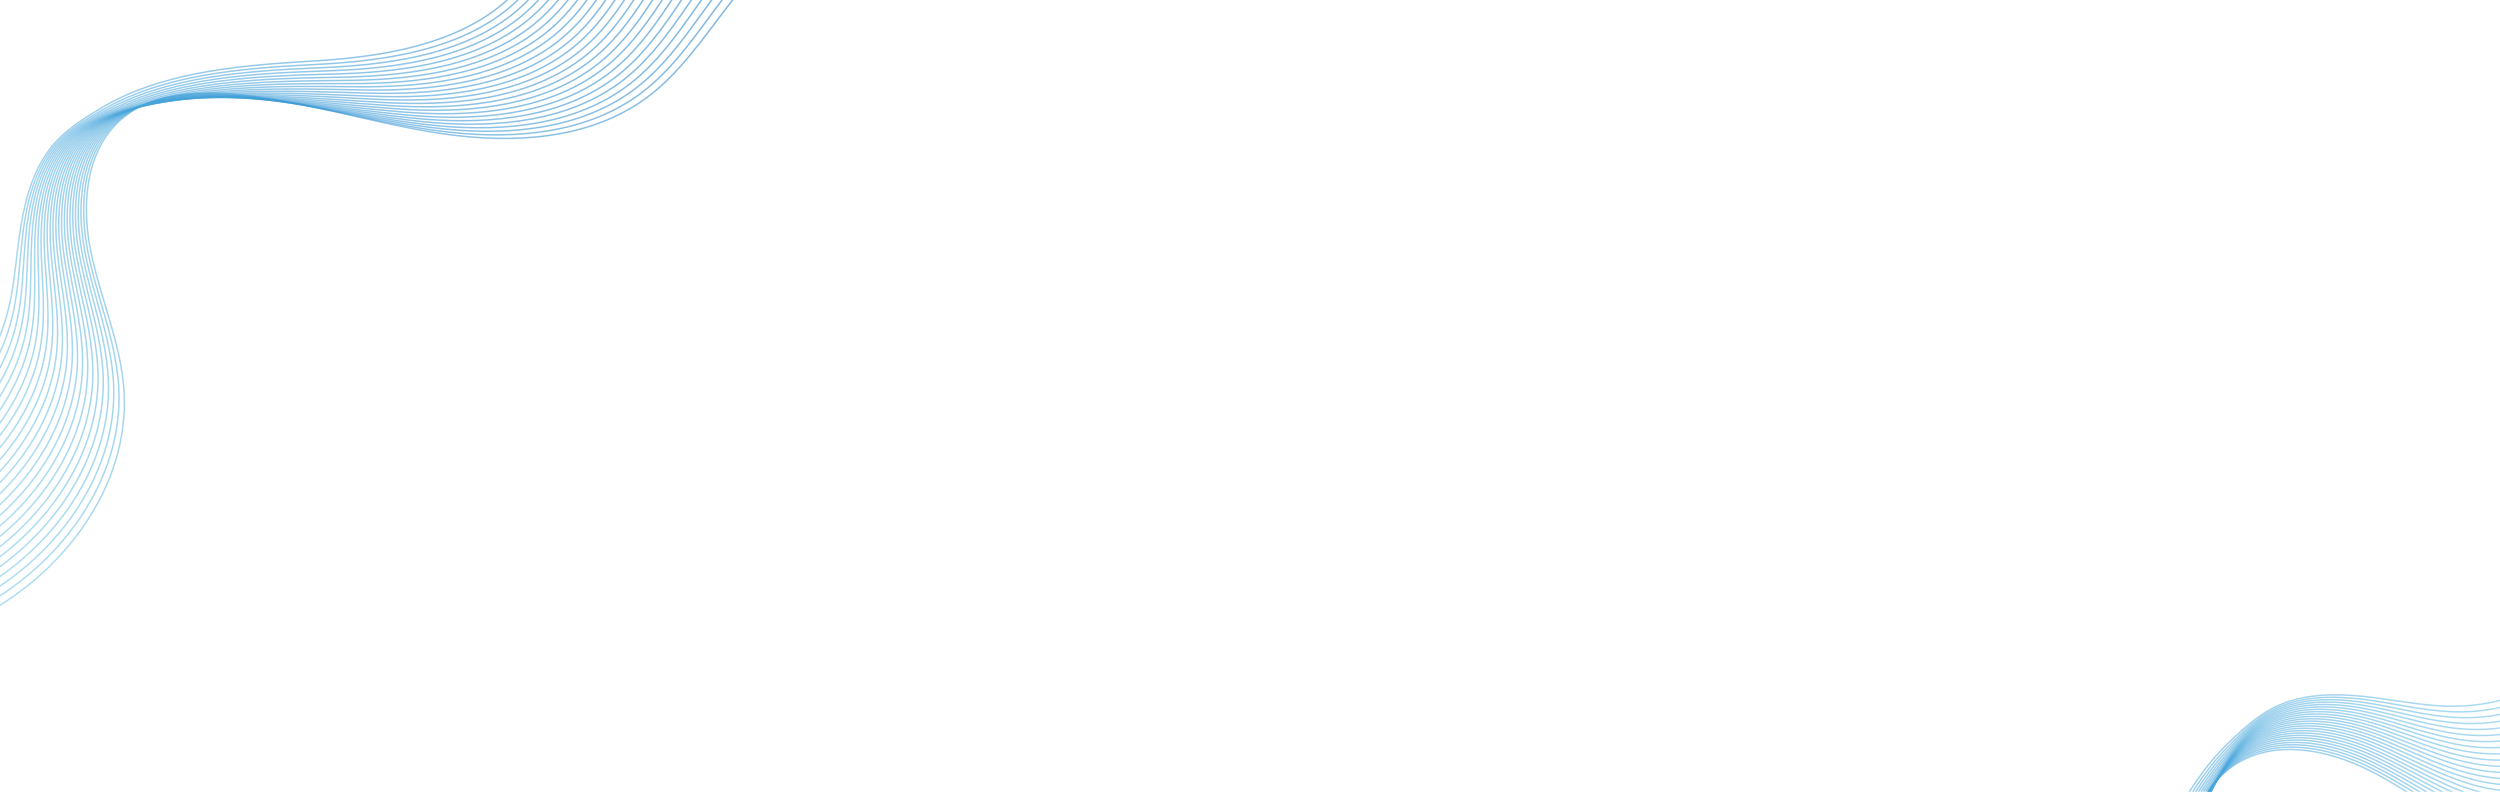<svg width="1440" height="456" viewBox="0 0 1440 456" fill="none" xmlns="http://www.w3.org/2000/svg">
<g clip-path="url(#clip0_379_22197)">
<path opacity="0.54" d="M1018.03 739.16C1004.9 722.1 1011.46 695.92 1026.92 681.18C1028.3 679.86 1029.74 678.62 1031.22 677.45C1046.34 665.5 1066.04 660.72 1085.25 657.82C1088.95 657.26 1092.67 656.76 1096.39 656.27C1113.87 653.97 1131.57 651.8 1147.84 644.89C1153.11 642.66 1158.08 639.99 1162.78 636.92C1194.53 616.1 1212.17 577.46 1224.72 540.85C1225.63 538.19 1226.54 535.52 1227.44 532.84C1240.83 493.25 1256.18 454.1 1284.04 427.49C1293.55 418.41 1303.33 409.32 1316.78 404.56C1332.76 398.88 1351.12 399.72 1367.75 401.87C1379.09 403.33 1390.09 405.34 1401.17 406.27C1406.38 406.7 1411.61 406.89 1416.91 406.71C1450.66 405.55 1484.83 388.25 1509.54 362.98C1534.28 337.67 1550.49 305.2 1559.38 271" stroke="url(#paint0_linear_379_22197)" stroke-width="0.867" stroke-miterlimit="10"/>
<path opacity="0.54" d="M1020.43 744.5C1007.29 727.46 1013.68 701.35 1028.95 686.46C1030.32 685.13 1031.74 683.87 1033.2 682.69C1048.17 670.6 1067.76 665.59 1086.91 662.47C1090.6 661.87 1094.31 661.33 1098.02 660.8C1115.44 658.31 1133.09 655.98 1149.31 648.99C1154.56 646.73 1159.52 644.05 1164.2 640.96C1195.88 620.02 1213.37 581.39 1225.63 544.71C1226.52 542.05 1227.4 539.37 1228.28 536.69C1241.3 497.05 1256.12 457.93 1282.84 430.59C1292.22 420.99 1301.83 411.21 1315.53 406.12C1331.81 400.04 1350.71 401.11 1367.68 403.71C1379.25 405.48 1390.43 407.87 1401.74 409.15C1407.05 409.75 1412.4 410.09 1417.83 410.04C1452.39 409.72 1487.69 392.11 1512.92 366.13C1538.18 340.12 1554.43 306.65 1563.32 271.56" stroke="url(#paint1_linear_379_22197)" stroke-width="0.867" stroke-miterlimit="10"/>
<path opacity="0.54" d="M1022.81 749.84C1009.67 732.83 1015.87 706.77 1030.96 691.75C1032.31 690.41 1033.71 689.14 1035.17 687.94C1050 675.7 1069.47 670.46 1088.56 667.12C1092.23 666.48 1095.93 665.9 1099.63 665.33C1116.99 662.66 1134.6 660.15 1150.76 653.09C1155.99 650.81 1160.93 648.11 1165.6 645C1197.21 623.94 1214.55 585.32 1226.51 548.57C1227.38 545.9 1228.24 543.22 1229.09 540.54C1241.74 500.85 1256.01 461.72 1281.61 433.68C1290.86 423.55 1300.3 413.1 1314.25 407.68C1330.83 401.2 1350.27 402.51 1367.57 405.56C1379.37 407.63 1390.73 410.41 1402.26 412.04C1407.68 412.8 1413.13 413.3 1418.69 413.38C1454.06 413.89 1490.49 395.97 1516.24 369.28C1542.02 342.56 1558.3 308.1 1567.2 272.12" stroke="url(#paint2_linear_379_22197)" stroke-width="0.867" stroke-miterlimit="10"/>
<path opacity="0.54" d="M1025.19 755.18C1012.04 738.19 1018.06 712.2 1032.98 697.03C1034.31 695.67 1035.7 694.39 1037.14 693.18C1051.82 680.79 1071.18 675.33 1090.2 671.77C1093.86 671.09 1097.55 670.46 1101.23 669.85C1118.53 666.99 1136.1 664.32 1152.21 657.18C1157.42 654.87 1162.35 652.16 1167.01 649.03C1198.55 627.84 1215.73 589.23 1227.4 552.42C1228.25 549.75 1229.08 547.06 1229.91 544.37C1242.19 504.63 1255.88 465.47 1280.39 436.76C1289.5 426.09 1298.78 414.97 1312.97 409.22C1329.85 402.35 1349.83 403.89 1367.46 407.38C1379.48 409.75 1391.03 412.92 1402.78 414.9C1408.3 415.83 1413.87 416.48 1419.56 416.69C1455.74 418.03 1493.3 399.8 1519.57 372.41C1545.87 344.99 1562.18 309.53 1571.09 272.66" stroke="url(#paint3_linear_379_22197)" stroke-width="0.867" stroke-miterlimit="10"/>
<path opacity="0.54" d="M1027.58 760.53C1014.43 743.57 1020.27 717.64 1035 702.32C1036.32 700.95 1037.69 699.65 1039.12 698.42C1053.65 685.88 1072.9 680.19 1091.86 676.41C1095.51 675.68 1099.18 675.02 1102.85 674.37C1120.09 671.32 1137.61 668.49 1153.67 661.27C1158.86 658.94 1163.78 656.2 1168.42 653.06C1199.89 631.75 1216.92 593.15 1228.29 556.27C1229.12 553.59 1229.93 550.9 1230.73 548.21C1242.64 508.41 1255.72 469.19 1279.17 439.84C1288.14 428.62 1297.27 416.85 1311.7 410.77C1328.88 403.5 1349.4 405.28 1367.37 409.21C1379.62 411.88 1391.36 415.45 1403.33 417.77C1408.96 418.86 1414.64 419.67 1420.45 420.01C1457.44 422.19 1496.13 403.65 1522.92 375.55C1549.74 347.42 1566.08 310.97 1574.99 273.21" stroke="url(#paint4_linear_379_22197)" stroke-width="0.867" stroke-miterlimit="10"/>
<path opacity="0.54" d="M1029.97 765.87C1016.81 748.93 1022.47 723.07 1037.03 707.6C1038.33 706.22 1039.69 704.91 1041.1 703.66C1055.49 690.98 1074.62 685.06 1093.52 681.06C1097.16 680.29 1100.81 679.58 1104.47 678.9C1121.65 675.66 1139.13 672.66 1155.13 665.37C1160.3 663.02 1165.2 660.26 1169.83 657.1C1201.22 635.67 1218.11 597.07 1229.18 560.13C1229.98 557.45 1230.77 554.75 1231.55 552.06C1243.09 512.21 1255.54 472.91 1277.96 442.94C1286.77 431.16 1295.76 418.74 1310.44 412.33C1327.92 404.66 1348.98 406.68 1367.28 411.06C1379.75 414.04 1391.68 417.99 1403.87 420.66C1409.6 421.91 1415.39 422.87 1421.33 423.35C1459.13 426.36 1498.95 407.51 1526.26 378.71C1553.6 349.88 1569.97 312.43 1578.89 273.78" stroke="url(#paint5_linear_379_22197)" stroke-width="0.867" stroke-miterlimit="10"/>
<path opacity="0.54" d="M1032.35 771.21C1019.19 754.3 1024.66 728.5 1039.04 712.89C1040.32 711.5 1041.67 710.17 1043.06 708.91C1057.3 696.08 1076.32 689.93 1095.16 685.71C1098.78 684.9 1102.43 684.15 1106.08 683.42C1123.21 680 1140.64 676.83 1156.58 669.46C1161.73 667.08 1166.62 664.31 1171.24 661.14C1202.56 639.59 1219.3 601 1230.08 563.99C1230.86 561.3 1231.63 558.6 1232.38 555.91C1243.55 516.01 1255.35 476.6 1276.75 446.03C1285.4 433.68 1294.25 420.63 1309.17 413.89C1326.95 405.83 1348.54 408.08 1367.18 412.9C1379.88 416.18 1391.99 420.52 1404.41 423.54C1410.24 424.96 1416.15 426.07 1422.22 426.68C1460.83 430.52 1501.78 411.37 1529.61 381.86C1557.47 352.32 1573.87 313.88 1582.8 274.34" stroke="url(#paint6_linear_379_22197)" stroke-width="0.867" stroke-miterlimit="10"/>
<path opacity="0.54" d="M1034.74 776.55C1021.57 759.66 1026.87 733.93 1041.06 718.17C1042.33 716.76 1043.66 715.42 1045.04 714.15C1059.14 701.17 1078.04 694.8 1096.81 690.35C1100.42 689.5 1104.05 688.71 1107.69 687.94C1124.76 684.33 1142.14 681 1158.03 673.55C1163.16 671.15 1168.03 668.36 1172.64 665.17C1203.89 643.49 1220.48 604.91 1230.96 567.84C1231.72 565.15 1232.46 562.45 1233.19 559.74C1243.99 519.79 1255.1 480.25 1275.52 449.11C1283.99 436.19 1292.72 422.5 1307.89 415.43C1325.97 406.97 1348.1 409.46 1367.07 414.72C1379.99 418.3 1392.29 423.03 1404.93 426.4C1410.87 427.98 1416.88 429.25 1423.08 429.99C1462.5 434.67 1504.58 415.2 1532.93 384.99C1561.31 354.75 1577.74 315.31 1586.68 274.88" stroke="url(#paint7_linear_379_22197)" stroke-width="0.867" stroke-miterlimit="10"/>
<path opacity="0.54" d="M1037.13 781.9C1023.96 765.04 1029.07 739.36 1043.09 723.46C1044.34 722.04 1045.65 720.69 1047.02 719.4C1060.97 706.27 1079.76 699.68 1098.47 695.01C1102.07 694.11 1105.69 693.28 1109.31 692.47C1126.32 688.67 1143.66 685.17 1159.49 677.65C1164.6 675.22 1169.46 672.42 1174.05 669.21C1205.23 647.41 1221.67 608.84 1231.85 571.7C1232.59 569 1233.31 566.3 1234.01 563.59C1244.44 523.59 1254.85 483.92 1274.3 452.2C1282.58 438.7 1291.21 424.39 1306.62 416.99C1325 408.13 1347.67 410.86 1366.98 416.56C1380.13 420.44 1392.61 425.57 1405.47 429.28C1411.51 431.03 1417.64 432.45 1423.96 433.32C1464.19 438.83 1507.4 419.06 1536.27 388.14C1565.17 357.19 1581.63 316.76 1590.58 275.44" stroke="url(#paint8_linear_379_22197)" stroke-width="0.867" stroke-miterlimit="10"/>
<path opacity="0.54" d="M1039.52 787.24C1026.35 770.4 1031.27 744.79 1045.11 728.75C1046.35 727.32 1047.64 725.95 1049 724.65C1062.8 711.38 1081.48 704.55 1100.13 699.66C1103.72 698.72 1107.32 697.85 1110.93 697C1127.88 693.01 1145.18 689.35 1160.95 681.75C1166.04 679.3 1170.89 676.48 1175.47 673.25C1206.58 651.33 1222.87 612.77 1232.75 575.56C1233.47 572.86 1234.16 570.15 1234.84 567.44C1244.9 527.39 1254.57 487.58 1273.09 455.3C1281.17 441.21 1289.7 426.28 1305.35 418.56C1324.03 409.31 1347.24 412.27 1366.88 418.42C1380.25 422.6 1392.92 428.12 1406.01 432.18C1412.16 434.09 1418.4 435.67 1424.85 436.67C1465.89 443.02 1510.23 422.93 1539.62 391.31C1569.04 359.66 1585.53 318.23 1594.48 276.02" stroke="url(#paint9_linear_379_22197)" stroke-width="0.867" stroke-miterlimit="10"/>
<path opacity="0.54" d="M1041.9 792.58C1028.72 775.77 1033.47 750.22 1047.13 734.03C1048.35 732.58 1049.63 731.2 1050.97 729.89C1064.63 716.47 1083.19 709.42 1101.78 704.31C1105.35 703.33 1108.95 702.41 1112.54 701.53C1129.43 697.35 1146.68 693.53 1162.41 685.85C1167.48 683.38 1172.31 680.53 1176.88 677.29C1207.91 655.24 1224.06 616.69 1233.64 579.42C1234.34 576.71 1235.01 574 1235.66 571.29C1245.35 531.19 1254.27 491.22 1271.87 458.39C1279.74 443.71 1288.18 428.17 1304.08 420.11C1323.06 410.46 1346.81 413.65 1366.78 420.25C1380.38 424.74 1393.24 430.64 1406.54 435.06C1412.79 437.13 1419.14 438.87 1425.72 440C1467.58 447.18 1513.04 426.79 1542.95 394.45C1572.89 362.1 1589.41 319.67 1598.37 276.57" stroke="url(#paint10_linear_379_22197)" stroke-width="0.867" stroke-miterlimit="10"/>
<path opacity="0.54" d="M1044.29 797.92C1031.11 781.13 1035.67 755.65 1049.15 739.31C1050.35 737.85 1051.62 736.46 1052.94 735.13C1066.45 721.56 1084.9 714.28 1103.43 708.95C1106.99 707.93 1110.57 706.97 1114.16 706.04C1130.99 701.68 1148.2 697.68 1163.87 689.92C1168.92 687.42 1173.74 684.56 1178.29 681.31C1209.25 659.14 1225.24 620.6 1234.54 583.26C1235.21 580.55 1235.87 577.83 1236.5 575.11C1245.82 534.96 1253.96 494.84 1270.67 461.46C1278.31 446.19 1286.68 430.03 1302.83 421.65C1322.11 411.6 1346.4 415.03 1366.7 422.07C1380.53 426.86 1393.57 433.15 1407.09 437.92C1413.45 440.16 1419.91 442.05 1426.62 443.31C1469.29 451.32 1515.88 430.62 1546.31 397.58C1576.77 364.52 1593.33 321.1 1602.29 277.11" stroke="url(#paint11_linear_379_22197)" stroke-width="0.867" stroke-miterlimit="10"/>
<path opacity="0.54" d="M1046.68 803.27C1033.49 786.51 1037.87 761.09 1051.17 744.6C1052.36 743.13 1053.61 741.72 1054.92 740.38C1068.29 726.67 1086.62 719.16 1105.08 713.6C1108.63 712.53 1112.2 711.54 1115.77 710.57C1132.54 706.02 1149.71 701.86 1165.32 694.02C1170.35 691.5 1175.15 688.62 1179.69 685.35C1210.58 663.06 1226.42 624.52 1235.42 587.12C1236.07 584.4 1236.7 581.68 1237.31 578.96C1246.25 538.76 1253.6 498.49 1269.44 464.56C1276.85 448.7 1285.16 431.93 1301.54 423.21C1321.12 412.77 1345.95 416.43 1366.59 423.92C1380.64 429.01 1393.87 435.69 1407.62 440.81C1414.08 443.21 1420.66 445.26 1427.49 446.65C1470.97 455.5 1518.69 434.49 1549.64 400.74C1580.62 366.98 1597.21 322.55 1606.18 277.68" stroke="url(#paint12_linear_379_22197)" stroke-width="0.867" stroke-miterlimit="10"/>
<path opacity="0.54" d="M1049.07 808.61C1035.88 791.87 1040.08 766.51 1053.2 749.89C1054.37 748.41 1055.61 746.98 1056.9 745.63C1070.12 731.77 1088.34 724.03 1106.74 718.26C1110.28 717.15 1113.83 716.11 1117.39 715.1C1134.11 710.36 1151.22 706.04 1166.78 698.12C1171.79 695.57 1176.58 692.68 1181.11 689.39C1211.93 666.97 1227.62 628.45 1236.32 590.98C1236.95 588.26 1237.56 585.53 1238.14 582.81C1246.71 542.55 1253.24 502.13 1268.23 467.65C1275.39 451.19 1283.65 433.81 1300.28 424.77C1320.16 413.93 1345.53 417.83 1366.5 425.76C1380.78 431.15 1394.19 438.23 1408.16 443.69C1414.72 446.25 1421.41 448.46 1428.37 449.98C1472.66 459.66 1521.5 438.34 1552.98 403.89C1584.48 369.42 1601.1 324 1610.08 278.24" stroke="url(#paint13_linear_379_22197)" stroke-width="0.867" stroke-miterlimit="10"/>
<path opacity="0.54" d="M1051.45 813.95C1038.25 797.24 1042.27 771.94 1055.21 755.17C1056.37 753.67 1057.59 752.24 1058.86 750.87C1071.93 736.86 1090.04 728.9 1108.38 722.9C1111.9 721.75 1115.45 720.67 1118.99 719.62C1135.65 714.69 1152.72 710.21 1168.22 702.21C1173.21 699.64 1177.99 696.73 1182.5 693.42C1213.25 670.88 1228.79 632.36 1237.19 594.83C1237.8 592.1 1238.38 589.37 1238.94 586.65C1247.14 546.34 1252.82 505.77 1266.99 470.74C1273.89 453.69 1282.11 435.7 1298.99 426.32C1319.18 415.08 1345.08 419.22 1366.38 427.59C1380.88 433.29 1394.48 440.75 1408.68 446.56C1415.35 449.29 1422.15 451.65 1429.24 453.3C1474.34 463.81 1524.31 442.19 1556.31 407.03C1588.33 371.86 1604.98 325.44 1613.96 278.79" stroke="url(#paint14_linear_379_22197)" stroke-width="0.867" stroke-miterlimit="10"/>
<path opacity="0.54" d="M1053.84 819.29C1040.64 802.6 1044.47 777.37 1057.24 760.45C1058.38 758.94 1059.58 757.49 1060.85 756.11C1073.78 741.95 1091.77 733.76 1110.05 727.55C1113.56 726.36 1117.09 725.23 1120.62 724.15C1137.22 719.04 1154.25 714.38 1169.69 706.31C1174.66 703.71 1179.42 700.79 1183.92 697.46C1214.59 674.8 1229.99 636.29 1238.09 598.69C1238.68 595.96 1239.24 593.22 1239.77 590.49C1247.6 550.13 1252.43 509.42 1265.78 473.82C1272.4 456.17 1280.6 437.57 1297.72 427.87C1318.21 416.24 1344.65 420.61 1366.29 429.42C1381.02 435.42 1394.8 443.27 1409.22 449.43C1415.99 452.32 1422.9 454.83 1430.12 456.62C1476.03 467.97 1527.13 446.03 1559.65 410.17C1592.18 374.29 1608.87 326.88 1617.86 279.34" stroke="url(#paint15_linear_379_22197)" stroke-width="0.867" stroke-miterlimit="10"/>
<path opacity="0.54" d="M1056.23 824.64C1043.02 807.98 1046.68 782.81 1059.26 765.75C1060.38 764.23 1061.57 762.76 1062.82 761.37C1075.6 747.07 1093.48 738.65 1111.69 732.21C1115.19 730.98 1118.71 729.81 1122.23 728.68C1138.77 723.38 1155.75 718.56 1171.14 710.41C1176.09 707.79 1180.84 704.85 1185.33 701.5C1215.93 678.71 1231.18 640.22 1238.98 602.55C1239.55 599.81 1240.08 597.07 1240.59 594.34C1248.05 553.93 1252 513.08 1264.57 476.92C1270.91 458.68 1279.1 439.46 1296.46 429.43C1317.25 417.4 1344.23 422.01 1366.2 431.27C1381.15 437.57 1395.12 445.81 1409.76 452.32C1416.64 455.38 1423.66 458.04 1431.01 459.96C1477.73 472.14 1529.96 449.9 1563 413.33C1596.05 376.75 1612.77 328.34 1621.77 279.91" stroke="url(#paint16_linear_379_22197)" stroke-width="0.867" stroke-miterlimit="10"/>
<path opacity="0.54" d="M1058.62 829.98C1045.41 813.34 1048.88 788.24 1061.29 771.03C1062.4 769.49 1063.57 768.02 1064.81 766.6C1077.45 752.15 1095.21 743.5 1113.36 736.84C1116.84 735.56 1120.35 734.36 1123.86 733.19C1140.34 727.7 1157.28 722.72 1172.62 714.49C1177.55 711.85 1182.28 708.88 1186.76 705.53C1217.29 682.62 1232.39 644.13 1239.9 606.4C1240.45 603.66 1240.96 600.92 1241.44 598.18C1248.53 557.72 1251.59 516.74 1263.38 480C1269.42 461.16 1277.61 441.34 1295.22 430.98C1316.31 418.55 1343.83 423.4 1366.13 433.1C1381.31 439.7 1395.47 448.34 1410.33 455.19C1417.31 458.41 1424.45 461.23 1431.92 463.28C1479.45 476.3 1532.81 453.74 1566.38 416.46C1599.95 379.18 1616.7 329.77 1625.71 280.45" stroke="url(#paint17_linear_379_22197)" stroke-width="0.867" stroke-miterlimit="10"/>
<path opacity="0.54" d="M1061 835.32C1047.78 818.71 1051.08 793.66 1063.3 776.31C1064.39 774.76 1065.55 773.27 1066.77 771.84C1079.26 757.24 1096.91 748.37 1115 741.49C1118.47 740.17 1121.97 738.92 1125.46 737.72C1141.88 732.04 1158.78 726.89 1174.06 718.59C1178.97 715.92 1183.69 712.94 1188.15 709.57C1218.61 686.54 1233.56 648.06 1240.77 610.26C1241.29 607.51 1241.78 604.77 1242.24 602.02C1248.96 561.51 1251.12 520.41 1262.14 483.09C1267.88 463.66 1276.07 443.22 1293.92 432.53C1315.31 419.71 1343.37 424.79 1366 434.93C1381.4 441.83 1395.75 450.86 1410.83 458.06C1417.91 461.44 1425.16 464.42 1432.76 466.6C1481.1 480.45 1535.59 457.58 1569.68 419.6C1603.77 381.61 1620.55 331.21 1629.57 281" stroke="url(#paint18_linear_379_22197)" stroke-width="0.867" stroke-miterlimit="10"/>
<path opacity="0.54" d="M1063.39 840.66C1050.17 824.07 1053.28 799.09 1065.32 781.59C1066.4 780.03 1067.54 778.52 1068.74 777.08C1081.09 762.34 1098.62 753.24 1116.65 746.13C1120.11 744.77 1123.59 743.48 1127.07 742.23C1143.43 736.36 1160.28 731.05 1175.51 722.67C1180.4 719.98 1185.11 716.98 1189.56 713.59C1219.95 690.44 1234.74 651.96 1241.66 614.1C1242.16 611.35 1242.63 608.6 1243.06 605.85C1249.41 565.29 1250.65 524.08 1260.92 486.16C1266.34 466.14 1274.56 445.09 1292.65 434.07C1314.34 420.85 1342.94 426.16 1365.91 436.76C1381.54 443.97 1396.07 453.38 1411.38 460.93C1418.57 464.48 1425.93 467.61 1433.66 469.92C1482.81 484.6 1538.43 461.43 1573.04 422.74C1607.65 384.05 1624.46 332.65 1633.49 281.55" stroke="url(#paint19_linear_379_22197)" stroke-width="0.867" stroke-miterlimit="10"/>
<path opacity="0.54" d="M1065.78 846.01C1052.55 829.45 1055.48 804.53 1067.35 786.89C1068.41 785.32 1069.54 783.8 1070.73 782.34C1082.93 767.45 1100.35 758.12 1118.32 750.8C1121.77 749.4 1125.24 748.06 1128.7 746.78C1145.01 740.73 1161.81 735.25 1176.98 726.79C1181.85 724.07 1186.54 721.06 1190.98 717.65C1221.29 694.37 1235.94 655.91 1242.56 617.98C1243.04 615.22 1243.48 612.47 1243.89 609.72C1249.87 569.11 1250.18 527.8 1259.71 489.28C1264.81 468.67 1273.05 447 1291.39 435.65C1313.38 422.03 1342.52 427.58 1365.82 438.62C1381.68 446.13 1396.39 455.93 1411.92 463.83C1419.21 467.54 1426.69 470.83 1434.54 473.27C1484.5 488.79 1541.25 465.3 1576.38 425.91C1611.51 386.51 1628.35 334.12 1637.38 282.13" stroke="url(#paint20_linear_379_22197)" stroke-width="0.867" stroke-miterlimit="10"/>
<path opacity="0.54" d="M1068.16 851.35C1054.93 834.81 1057.68 809.96 1069.36 792.17C1070.4 790.58 1071.52 789.05 1072.69 787.58C1084.74 772.54 1102.05 762.99 1119.95 755.44C1123.38 753.99 1126.84 752.62 1130.3 751.29C1146.55 745.05 1163.31 739.4 1178.42 730.87C1183.27 728.13 1187.95 725.1 1192.37 721.67C1222.61 698.27 1237.11 659.81 1243.43 621.82C1243.89 619.06 1244.31 616.3 1244.69 613.55C1250.3 572.89 1249.67 531.49 1258.47 492.35C1263.23 471.16 1271.51 448.87 1290.09 437.19C1312.38 423.18 1342.06 428.96 1365.69 440.44C1381.77 448.25 1396.67 458.44 1412.42 466.7C1419.82 470.57 1427.4 474.02 1435.38 476.59C1486.15 492.94 1544.03 469.15 1579.68 429.05C1615.33 388.95 1632.2 335.56 1641.24 282.68" stroke="url(#paint21_linear_379_22197)" stroke-width="0.867" stroke-miterlimit="10"/>
<path opacity="0.54" d="M1070.55 856.69C1057.32 840.18 1059.88 815.39 1071.39 797.45C1072.42 795.85 1073.51 794.3 1074.68 792.82C1086.59 777.63 1103.78 767.85 1121.62 760.09C1125.04 758.6 1128.49 757.19 1131.93 755.82C1148.12 749.39 1164.83 743.58 1179.89 734.97C1184.73 732.21 1189.38 729.16 1193.8 725.72C1223.97 702.2 1238.32 663.75 1244.35 625.69C1244.79 622.92 1245.18 620.16 1245.54 617.4C1250.78 576.68 1249.21 535.21 1257.28 495.45C1261.7 473.68 1270.02 450.76 1288.85 438.75C1311.44 424.34 1341.66 430.36 1365.62 442.28C1381.93 450.39 1397.01 460.98 1412.99 469.58C1420.49 473.62 1428.19 477.22 1436.3 479.92C1487.88 497.1 1546.89 473 1583.06 432.2C1619.23 391.39 1636.14 337.01 1645.18 283.24" stroke="url(#paint22_linear_379_22197)" stroke-width="0.867" stroke-miterlimit="10"/>
<path opacity="0.54" d="M1072.94 862.03C1058.52 844.07 1062.63 816.34 1076.65 798.06C1090.67 779.79 1112.23 769.08 1133.54 760.34C1154.85 751.6 1177.1 743.97 1195.21 729.75C1227.49 704.39 1241.49 662 1246.35 621.24C1251.22 580.47 1248.69 538.93 1256.05 498.54C1260.12 476.19 1268.5 452.65 1287.57 440.31C1310.46 425.5 1341.22 431.76 1365.52 444.13C1389.82 456.5 1411.39 474.39 1437.17 483.26C1489.56 501.28 1549.7 476.87 1586.39 435.36C1623.08 393.85 1640.02 338.47 1649.07 283.81" stroke="url(#paint23_linear_379_22197)" stroke-width="0.867" stroke-miterlimit="10"/>
<path opacity="0.54" d="M428.284 -112.418C415.265 -129.563 388.281 -130.1 370.002 -119.047C368.366 -118.062 366.792 -116.997 365.275 -115.876C349.777 -104.42 339.997 -86.663 332.16 -68.886C330.649 -65.463 329.191 -62.004 327.743 -58.543C320.938 -42.278 314.202 -25.767 303.266 -11.879C299.732 -7.379 295.852 -3.283 291.657 0.447C263.238 25.625 221.324 32.512 182.704 35.02C179.898 35.201 177.083 35.379 174.261 35.544C132.545 38.081 90.74 42.625 57.754 62.53C46.497 69.326 35.16 76.379 27.039 88.11C17.367 102.041 13.362 119.978 11.075 136.59C9.509 147.916 8.563 159.058 6.555 169.994C5.603 175.134 4.415 180.231 2.851 185.298C-7.121 217.562 -32.778 245.998 -63.644 263.215C-94.557 280.45 -130.142 287.576 -165.476 287.185" stroke="url(#paint24_linear_379_22197)" stroke-width="0.867" stroke-miterlimit="10"/>
<path opacity="0.54" d="M432.811 -108.711C419.814 -125.861 392.943 -126.543 374.569 -115.713C372.926 -114.74 371.338 -113.7 369.816 -112.6C354.223 -101.326 344.25 -83.736 336.216 -66.074C334.669 -62.671 333.175 -59.233 331.691 -55.791C324.719 -39.634 317.841 -23.213 306.841 -9.395C303.283 -4.921 299.396 -0.838 295.187 2.868C266.671 27.946 224.806 34.692 186.194 36.902C183.394 37.063 180.577 37.209 177.76 37.355C136.093 39.522 94.455 43.563 61.064 62.176C49.34 68.71 37.382 75.418 28.877 87.303C18.739 101.419 14.815 119.938 12.873 136.995C11.546 148.625 10.92 160.04 9.189 171.29C8.375 176.571 7.3 181.823 5.827 187.05C-3.546 220.316 -29.799 249.761 -61.487 267.294C-93.212 284.847 -129.772 291.749 -165.965 291.124" stroke="url(#paint25_linear_379_22197)" stroke-width="0.867" stroke-miterlimit="10"/>
<path opacity="0.54" d="M437.335 -105.005C424.367 -122.146 397.594 -122.998 379.141 -112.376C377.494 -111.425 375.902 -110.407 374.361 -109.313C358.659 -98.213 348.496 -80.799 340.266 -63.253C338.686 -59.88 337.155 -56.461 335.635 -53.04C328.505 -36.988 321.464 -20.653 310.413 -6.911C306.841 -2.462 302.94 1.597 298.714 5.288C270.1 30.267 228.284 36.87 189.684 38.773C186.879 38.912 184.067 39.039 181.258 39.156C139.64 40.953 98.137 44.46 64.364 61.809C52.162 68.078 39.602 74.447 30.713 86.487C20.111 100.787 16.276 119.89 14.682 137.384C13.584 149.314 13.287 161.005 11.836 172.559C11.148 177.989 10.201 183.379 8.82 188.765C0.035 223.031 -26.813 253.485 -59.323 271.333C-91.869 289.202 -129.393 295.874 -166.447 295.025" stroke="url(#paint26_linear_379_22197)" stroke-width="0.867" stroke-miterlimit="10"/>
<path opacity="0.54" d="M441.866 -101.307C428.919 -118.453 402.26 -119.461 383.708 -109.042C382.047 -108.115 380.447 -107.11 378.902 -106.038C363.095 -95.121 352.748 -77.871 344.324 -60.451C342.708 -57.097 341.132 -53.702 339.578 -50.311C332.281 -34.367 325.096 -18.112 313.981 -4.439C310.385 -0.017 306.477 4.03 302.234 7.705C273.513 32.583 231.749 39.035 193.167 40.641C190.367 40.761 187.554 40.857 184.74 40.952C143.171 42.379 101.791 45.318 67.657 61.44C54.971 67.432 41.807 73.471 32.536 85.656C21.479 100.143 17.725 119.827 16.468 137.755C15.603 149.976 15.632 161.953 14.461 173.811C13.911 179.382 13.077 184.927 11.787 190.473C3.591 225.738 -23.853 257.201 -57.174 275.367C-90.532 293.555 -129.029 299.993 -166.945 298.92" stroke="url(#paint27_linear_379_22197)" stroke-width="0.867" stroke-miterlimit="10"/>
<path opacity="0.54" d="M446.401 -97.598C433.484 -114.736 406.93 -115.902 388.283 -105.706C386.614 -104.791 385.001 -103.81 383.439 -102.753C367.527 -92.021 356.987 -74.937 348.366 -57.632C346.704 -54.301 345.105 -50.933 343.515 -47.562C336.05 -31.726 328.724 -15.561 317.544 -1.957C313.934 2.44 310 6.469 305.753 10.123C276.935 34.902 235.219 41.211 196.648 42.51C193.844 42.608 191.036 42.684 188.23 42.75C146.7 43.804 105.422 46.139 70.949 61.07C57.769 66.783 44.017 72.506 34.365 84.836C22.843 99.508 19.178 119.776 18.258 138.148C17.621 150.67 17.987 162.935 17.086 175.094C16.661 180.813 15.953 186.507 14.757 192.202C7.159 228.469 -20.88 260.942 -55.023 279.423C-89.203 297.926 -128.663 304.134 -167.438 302.828" stroke="url(#paint28_linear_379_22197)" stroke-width="0.867" stroke-miterlimit="10"/>
<path opacity="0.54" d="M450.925 -93.891C438.03 -111.033 411.591 -112.354 392.843 -102.362C391.171 -101.469 389.55 -100.5 387.974 -99.468C371.963 -88.907 361.233 -72 352.416 -54.811C350.718 -51.5 349.075 -48.164 347.459 -44.81C339.827 -29.082 332.347 -13.001 321.115 0.527C317.492 4.9 313.543 8.904 309.279 12.543C280.366 37.213 238.688 43.388 200.137 44.381C197.341 44.45 194.529 44.504 191.728 44.551C150.247 45.235 109.057 46.941 74.256 60.716C60.577 66.127 46.234 71.545 36.198 84.03C24.212 98.886 20.637 119.738 20.064 138.547C19.669 151.362 20.352 163.91 19.731 176.374C19.434 182.231 18.842 188.07 17.747 193.928C10.737 231.194 -17.897 264.676 -52.852 283.475C-87.844 302.296 -128.276 308.271 -167.913 306.741" stroke="url(#paint29_linear_379_22197)" stroke-width="0.867" stroke-miterlimit="10"/>
<path opacity="0.54" d="M455.455 -90.194C442.589 -107.328 416.258 -108.817 397.422 -99.035C395.745 -98.164 394.108 -97.21 392.527 -96.199C376.412 -85.823 365.488 -69.082 356.474 -52.008C354.743 -48.728 353.062 -45.402 351.4 -42.072C343.607 -26.438 335.976 -10.45 324.683 2.999C321.036 7.344 317.08 11.337 312.81 14.963C283.799 39.535 242.169 45.567 203.628 46.262C200.827 46.309 198.02 46.344 195.227 46.362C153.795 46.676 112.669 47.726 77.556 60.358C63.37 65.466 48.456 70.583 38.038 83.213C25.597 98.257 22.105 119.681 21.868 138.933C21.702 152.048 22.713 164.873 22.37 177.65C22.211 183.648 21.732 189.642 20.729 195.66C14.307 233.925 -14.913 268.419 -50.689 287.534C-86.503 306.671 -127.898 312.414 -168.396 310.661" stroke="url(#paint30_linear_379_22197)" stroke-width="0.867" stroke-miterlimit="10"/>
<path opacity="0.54" d="M459.981 -86.487C447.136 -103.626 420.917 -105.26 401.987 -95.7C400.293 -94.845 398.651 -93.913 397.064 -92.914C380.84 -82.712 369.736 -66.145 360.518 -49.199C358.751 -45.938 357.037 -42.643 355.339 -39.332C347.378 -23.807 339.606 -7.909 328.249 5.471C324.588 9.792 320.618 13.76 316.331 17.372C287.213 41.841 245.632 47.731 207.111 48.121C204.316 48.149 201.517 48.155 198.71 48.148C157.326 48.092 116.256 48.442 80.851 59.979C66.161 64.764 50.661 69.598 39.859 82.382C26.953 97.61 23.552 119.618 23.652 139.304C23.718 152.711 25.056 165.821 24.993 178.902C24.959 185.048 24.609 191.181 23.697 197.358C17.873 236.626 -11.952 272.125 -48.541 291.559C-85.166 311.014 -127.534 316.524 -168.894 314.547" stroke="url(#paint31_linear_379_22197)" stroke-width="0.867" stroke-miterlimit="10"/>
<path opacity="0.54" d="M464.516 -82.777C451.701 -99.908 425.58 -101.713 406.559 -92.354C404.861 -91.52 403.215 -90.61 401.61 -89.626C385.281 -79.609 373.994 -63.205 364.58 -46.375C362.767 -43.137 361.016 -39.861 359.285 -36.581C351.157 -21.163 343.231 -5.348 331.822 7.955C328.137 12.249 324.161 16.205 319.859 19.792C290.644 44.162 249.112 49.91 210.603 49.992C207.803 49.998 205.009 49.985 202.21 49.95C160.875 49.523 119.863 49.163 84.152 59.613C68.953 64.062 52.88 68.636 41.698 81.566C28.327 96.978 25.015 119.571 25.451 139.7C25.746 153.407 27.423 166.796 27.63 180.179C27.735 186.466 27.497 192.754 26.679 199.081C21.444 239.348 -8.967 275.859 -46.377 295.609C-83.824 315.379 -127.156 320.658 -169.376 318.457" stroke="url(#paint32_linear_379_22197)" stroke-width="0.867" stroke-miterlimit="10"/>
<path opacity="0.54" d="M469.042 -79.07C456.246 -96.195 430.242 -98.165 411.134 -89.017C409.428 -88.195 407.768 -87.31 406.157 -86.338C389.732 -76.502 378.241 -60.267 368.631 -43.553C366.782 -40.335 364.998 -37.09 363.231 -33.829C354.935 -18.519 346.866 -2.784 335.395 10.44C331.696 14.709 327.703 18.65 323.385 22.222C294.072 46.494 252.589 52.099 214.091 51.874C211.296 51.86 208.5 51.815 205.707 51.761C164.42 50.964 123.468 49.853 87.46 59.258C71.744 63.36 55.1 67.675 43.545 80.752C29.72 96.352 26.488 119.526 27.271 140.091C27.798 154.09 29.802 167.764 30.286 181.461C30.516 187.896 30.404 194.332 29.677 200.819C25.041 242.087 -5.976 279.606 -44.197 299.673C-82.456 319.761 -126.76 324.807 -169.84 322.373" stroke="url(#paint33_linear_379_22197)" stroke-width="0.867" stroke-miterlimit="10"/>
<path opacity="0.54" d="M473.572 -75.373C460.808 -92.5 434.907 -94.618 415.7 -85.683C413.981 -84.886 412.314 -84.013 410.698 -83.063C394.165 -73.401 382.494 -57.34 372.687 -40.741C370.805 -37.553 368.973 -34.321 367.182 -31.087C358.718 -15.885 350.507 -0.241 338.971 12.924C335.257 17.169 331.24 21.082 326.915 24.642C297.498 48.803 256.062 54.276 217.584 53.745C214.785 53.709 211.994 53.645 209.209 53.562C167.971 52.395 127.061 50.519 90.764 58.891C74.534 62.636 57.324 66.704 45.376 79.933C31.085 95.718 27.934 119.473 29.065 140.475C29.831 154.776 32.151 168.734 32.928 182.727C33.286 189.301 33.3 195.885 32.664 202.531C28.614 244.809 -2.986 283.329 -42.039 303.71C-81.109 324.117 -126.387 328.929 -170.328 326.271" stroke="url(#paint34_linear_379_22197)" stroke-width="0.867" stroke-miterlimit="10"/>
<path opacity="0.54" d="M478.101 -71.666C465.355 -88.788 439.571 -91.071 420.268 -82.349C418.544 -81.574 416.87 -80.713 415.24 -79.788C398.602 -70.31 386.737 -54.416 376.734 -37.932C374.816 -34.765 372.95 -31.562 371.111 -28.341C362.49 -13.244 354.116 2.314 342.517 15.4C338.78 19.618 334.756 23.519 330.426 27.057C300.912 51.118 259.527 56.44 221.055 55.62C218.265 55.556 215.467 55.479 212.677 55.374C171.488 53.837 130.637 51.169 94.043 58.538C77.304 61.906 59.514 65.744 47.192 79.13C32.437 95.1 29.376 119.439 30.845 140.875C31.839 155.477 34.489 169.71 35.546 184.008C36.039 190.733 36.169 197.462 35.625 204.268C32.162 247.545 -0.033 287.074 -39.898 307.773C-79.79 328.495 -126.033 333.087 -170.833 330.195" stroke="url(#paint35_linear_379_22197)" stroke-width="0.867" stroke-miterlimit="10"/>
<path opacity="0.54" d="M482.635 -67.956C469.922 -85.08 444.243 -87.521 424.842 -79.012C423.111 -78.249 421.423 -77.413 419.786 -76.5C403.049 -67.194 390.994 -51.476 380.787 -35.12C378.823 -31.975 376.932 -28.79 375.059 -25.599C366.27 -10.61 357.752 4.868 346.092 17.875C342.341 22.068 338.303 25.945 333.957 29.468C304.345 53.43 263 58.607 224.548 57.482C221.753 57.396 218.963 57.29 216.178 57.166C175.041 55.248 134.253 51.779 97.356 58.165C80.108 61.155 61.745 64.776 49.034 78.295C33.824 94.451 30.843 119.372 32.658 141.254C33.884 156.147 36.86 170.666 38.194 185.277C38.816 192.141 39.068 199.028 38.618 205.984C35.754 250.263 2.963 290.801 -37.723 311.815C-78.427 332.856 -125.653 337.211 -171.304 334.098" stroke="url(#paint36_linear_379_22197)" stroke-width="0.867" stroke-miterlimit="10"/>
<path opacity="0.54" d="M487.16 -64.249C474.466 -81.368 448.892 -83.967 429.413 -75.665C427.678 -74.924 425.972 -74.103 424.331 -73.212C407.489 -64.09 395.241 -48.538 384.847 -32.296C382.847 -29.171 380.913 -26.018 379.004 -22.848C370.045 -7.956 361.388 7.421 349.664 20.359C345.889 24.525 341.844 28.389 337.481 31.898C307.762 55.758 266.476 60.796 228.036 59.363C225.246 59.258 222.451 59.13 219.674 58.976C178.576 56.687 137.858 52.386 100.654 57.808C82.892 60.4 63.954 63.812 50.869 77.489C35.194 93.829 32.303 119.334 34.455 141.65C35.911 156.844 39.226 171.641 40.831 186.554C41.58 193.556 41.958 200.591 41.599 207.706C39.324 252.985 5.94 294.523 -35.561 315.865C-77.086 337.221 -125.275 341.346 -171.788 338.009" stroke="url(#paint37_linear_379_22197)" stroke-width="0.867" stroke-miterlimit="10"/>
<path opacity="0.54" d="M491.688 -60.552C479.025 -77.673 453.557 -80.43 433.98 -72.341C432.228 -71.615 430.528 -70.813 428.873 -69.947C411.925 -61.009 399.494 -45.621 388.894 -29.497C386.861 -26.402 384.887 -23.259 382.945 -20.119C373.818 -5.335 365.018 9.962 353.232 22.821C349.444 26.963 345.382 30.812 341.005 34.296C311.188 58.057 269.941 62.95 231.522 61.212C228.727 61.085 225.941 60.928 223.169 60.755C182.12 58.095 141.48 52.935 103.96 57.421C85.697 59.608 66.181 62.821 52.702 76.65C36.56 93.185 33.762 119.264 36.252 142.014C37.949 157.501 41.581 172.582 43.463 187.808C44.348 194.961 44.842 202.142 44.574 209.416C42.887 255.694 8.917 298.244 -33.405 319.901C-75.742 341.576 -124.904 345.467 -172.276 341.897" stroke="url(#paint38_linear_379_22197)" stroke-width="0.867" stroke-miterlimit="10"/>
<path opacity="0.54" d="M496.217 -56.845C483.573 -73.96 458.222 -76.882 438.545 -68.997C436.789 -68.293 435.075 -67.516 433.41 -66.652C416.354 -57.889 403.733 -42.677 392.945 -26.666C390.876 -23.59 388.86 -20.48 386.892 -17.357C377.607 -2.679 368.643 12.533 356.806 25.316C352.993 29.43 348.927 33.257 344.533 36.726C314.622 60.379 273.421 65.139 235.013 63.093C232.224 62.946 229.433 62.768 226.66 62.563C185.659 59.533 145.107 53.516 107.252 57.062C88.484 58.82 68.384 61.855 54.533 75.831C37.936 92.553 35.218 119.214 38.044 142.407C39.97 158.195 43.931 173.551 46.093 189.082C47.106 196.373 47.716 203.7 47.55 211.136C46.461 258.416 11.886 301.972 -31.248 323.948C-74.405 345.928 -124.532 349.599 -172.766 345.805" stroke="url(#paint39_linear_379_22197)" stroke-width="0.867" stroke-miterlimit="10"/>
<path opacity="0.54" d="M500.751 -53.135C488.139 -70.252 462.89 -73.323 443.128 -65.658C441.367 -64.975 439.636 -64.213 437.967 -63.371C420.816 -54.789 408.001 -39.744 397.01 -23.86C394.905 -20.806 392.853 -17.716 390.839 -14.615C381.386 -0.045 372.281 15.077 360.38 27.79C356.554 31.88 352.471 35.692 348.06 39.146C318.042 62.697 276.9 67.318 238.503 64.965C235.709 64.796 232.926 64.589 230.158 64.365C189.206 60.964 148.75 54.062 110.559 56.707C91.295 58.041 70.6 60.903 56.367 75.025C39.306 91.931 36.678 119.176 39.851 142.805C42.009 158.884 46.296 174.527 48.739 190.362C49.887 197.803 50.612 205.275 50.537 212.871C50.037 261.15 14.876 305.719 -29.08 328.01C-73.048 350.308 -124.148 353.745 -173.243 349.728" stroke="url(#paint40_linear_379_22197)" stroke-width="0.867" stroke-miterlimit="10"/>
<path opacity="0.54" d="M505.276 -49.429C492.684 -66.541 467.552 -69.776 447.69 -62.314C445.913 -61.647 444.187 -60.903 442.492 -60.079C425.232 -51.672 412.227 -36.803 401.039 -21.035C398.892 -18.012 396.813 -14.94 394.763 -11.86C385.143 2.603 375.894 17.644 363.929 30.288C360.088 34.353 355.981 38.139 351.574 41.583C321.458 65.035 280.355 69.511 241.976 66.862C239.188 66.674 236.41 66.447 233.64 66.192C192.737 62.421 152.389 54.626 113.843 56.366C94.078 57.253 72.804 59.958 58.188 74.234C40.661 91.326 38.123 119.154 41.635 143.218C44.022 159.597 48.645 175.528 51.358 191.664C52.635 199.244 53.483 206.874 53.502 214.62C53.6 263.901 17.834 309.476 -26.946 332.092C-71.726 354.709 -123.8 357.913 -173.756 353.671" stroke="url(#paint41_linear_379_22197)" stroke-width="0.867" stroke-miterlimit="10"/>
<path opacity="0.54" d="M509.807 -45.731C497.246 -62.845 472.208 -66.231 452.26 -58.989C450.478 -58.344 448.736 -57.615 447.036 -56.813C429.671 -48.59 416.483 -33.884 405.099 -18.232C402.915 -15.23 400.79 -12.18 398.717 -9.127C388.929 5.228 379.527 20.186 367.509 32.754C363.645 36.791 359.531 40.565 355.11 43.984C324.897 67.337 283.843 71.671 245.475 68.714C242.685 68.495 239.912 68.249 237.138 67.971C196.283 63.831 156.056 55.135 117.152 55.981C96.897 56.423 75.024 58.965 60.027 73.387C42.045 90.665 39.587 119.075 43.437 143.572C46.056 160.243 51.006 176.459 53.998 192.9C55.403 200.618 56.377 208.396 56.487 216.302C57.173 266.582 20.812 313.166 -24.78 336.101C-70.381 359.033 -123.418 362.006 -174.236 357.54" stroke="url(#paint42_linear_379_22197)" stroke-width="0.867" stroke-miterlimit="10"/>
<path opacity="0.54" d="M514.334 -42.024C501.792 -59.133 476.871 -62.684 456.826 -55.655C455.037 -55.022 453.281 -54.318 451.577 -53.538C434.113 -45.486 420.734 -30.957 409.144 -15.423C406.924 -12.441 404.766 -9.421 402.647 -6.391C392.692 7.857 383.148 22.724 371.067 35.223C367.188 39.236 363.058 42.994 358.62 46.4C328.309 69.653 287.297 73.833 248.947 70.58C246.163 70.341 243.386 70.074 240.619 69.767C199.814 65.257 159.721 55.644 120.435 55.608C99.694 55.588 77.225 57.999 61.846 72.565C43.4 90.028 41.023 119.02 45.227 143.966C48.085 160.94 53.354 177.429 56.624 194.183C58.164 202.053 59.254 209.976 59.456 218.041C60.73 269.321 23.783 316.916 -22.63 340.166C-69.044 363.417 -123.053 366.157 -174.733 361.467" stroke="url(#paint43_linear_379_22197)" stroke-width="0.867" stroke-miterlimit="10"/>
<path opacity="0.54" d="M518.867 -38.315C506.357 -55.425 481.541 -59.134 461.405 -52.306C459.612 -51.695 457.849 -51.003 456.128 -50.238C438.559 -42.37 424.987 -28.008 413.21 -12.587C410.954 -9.625 408.751 -6.628 406.608 -3.624C396.492 10.528 386.797 25.302 374.655 37.722C370.752 41.708 366.618 45.444 362.162 48.835C331.748 71.977 290.792 76.027 252.453 72.466C249.664 72.206 246.895 71.909 244.134 71.583C203.377 66.702 163.432 56.166 123.761 55.259C102.535 54.775 79.462 57.042 63.699 71.763C44.788 89.411 42.501 118.987 47.043 144.367C50.13 161.641 55.729 178.407 59.279 195.465C60.947 203.473 62.16 211.554 62.455 219.769C64.328 272.051 26.775 320.653 -20.45 344.221C-67.685 367.787 -122.657 370.296 -175.196 365.373" stroke="url(#paint44_linear_379_22197)" stroke-width="0.867" stroke-miterlimit="10"/>
<path opacity="0.54" d="M523.398 -34.617C510.907 -51.722 486.206 -55.587 465.975 -48.982C464.168 -48.395 462.398 -47.716 460.672 -46.972C442.998 -39.289 429.242 -25.09 417.262 -9.797C414.963 -6.867 412.733 -3.888 410.542 -0.898C400.258 13.147 390.41 27.838 378.216 40.182C374.3 44.143 370.148 47.865 365.679 51.23C335.166 74.274 294.25 78.179 255.932 74.313C253.148 74.033 250.375 73.714 247.621 73.36C206.913 68.109 167.128 56.642 127.05 54.868C105.354 53.903 81.672 56.047 65.528 70.913C46.162 88.748 43.955 118.905 48.835 144.718C52.154 162.284 58.079 179.335 61.919 196.7C63.712 204.856 65.053 213.076 65.44 221.45C67.901 274.731 29.763 324.345 -18.284 348.229C-66.33 372.113 -122.276 374.389 -175.676 369.242" stroke="url(#paint45_linear_379_22197)" stroke-width="0.867" stroke-miterlimit="10"/>
<path opacity="0.54" d="M527.925 -30.91C515.463 -48.007 490.87 -52.039 470.539 -45.638C468.725 -45.063 466.943 -44.418 465.208 -43.677C447.426 -36.168 433.48 -22.145 421.312 -6.965C418.977 -4.056 416.712 -1.097 414.487 1.864C404.036 15.8 394.046 30.401 381.788 42.676C377.855 46.622 373.692 50.31 369.213 53.673C338.603 76.617 297.736 80.38 259.427 76.216C256.638 75.914 253.873 75.567 251.115 75.19C210.446 69.566 170.84 57.174 130.355 54.533C108.188 53.088 83.888 55.105 67.36 70.126C47.529 88.145 45.412 118.886 50.63 145.134C54.178 163 60.442 180.329 64.55 198.006C66.481 206.303 67.935 214.677 68.414 223.212C71.463 277.492 32.729 328.115 -16.129 352.317C-64.998 376.517 -121.909 378.571 -176.168 373.191" stroke="url(#paint46_linear_379_22197)" stroke-width="0.867" stroke-miterlimit="10"/>
<path opacity="0.54" d="M532.449 -27.203C518.9 -45.829 491.063 -49.136 469.746 -40.402C448.438 -31.665 432.448 -13.669 418.424 4.603C404.401 22.874 391.202 42.344 372.73 56.09C339.791 80.588 295.213 82.98 254.606 76.979C213.986 70.984 174.564 57.648 133.657 54.156C111.022 52.221 86.108 54.134 69.198 69.299C48.903 87.503 46.876 118.828 52.439 145.522C58.003 172.216 69.609 197.723 71.406 224.927C75.054 280.209 35.724 331.841 -13.956 356.359C-63.636 380.877 -121.52 382.698 -176.64 377.095" stroke="url(#paint47_linear_379_22197)" stroke-width="0.867" stroke-miterlimit="10"/>
</g>
<defs>
<linearGradient id="paint0_linear_379_22197" x1="1549.69" y1="259.678" x2="1013.86" y2="735.105" gradientUnits="userSpaceOnUse">
<stop stop-color="#7ED4EF"/>
<stop offset="0.229" stop-color="#66BFE6"/>
<stop offset="0.711" stop-color="#298BD0"/>
<stop offset="1" stop-color="#0169C2"/>
</linearGradient>
<linearGradient id="paint1_linear_379_22197" x1="1553.46" y1="260.085" x2="1014.41" y2="738.372" gradientUnits="userSpaceOnUse">
<stop stop-color="#7ED4EF"/>
<stop offset="0.229" stop-color="#66BFE6"/>
<stop offset="0.711" stop-color="#298BD0"/>
<stop offset="1" stop-color="#0169C2"/>
</linearGradient>
<linearGradient id="paint2_linear_379_22197" x1="1557.18" y1="260.435" x2="1014.9" y2="741.581" gradientUnits="userSpaceOnUse">
<stop stop-color="#7ED4EF"/>
<stop offset="0.229" stop-color="#66BFE6"/>
<stop offset="0.711" stop-color="#298BD0"/>
<stop offset="1" stop-color="#0169C2"/>
</linearGradient>
<linearGradient id="paint3_linear_379_22197" x1="1560.86" y1="260.745" x2="1015.36" y2="744.751" gradientUnits="userSpaceOnUse">
<stop stop-color="#7ED4EF"/>
<stop offset="0.229" stop-color="#66BFE6"/>
<stop offset="0.711" stop-color="#298BD0"/>
<stop offset="1" stop-color="#0169C2"/>
</linearGradient>
<linearGradient id="paint4_linear_379_22197" x1="1564.52" y1="261.026" x2="1015.79" y2="747.891" gradientUnits="userSpaceOnUse">
<stop stop-color="#7ED4EF"/>
<stop offset="0.229" stop-color="#66BFE6"/>
<stop offset="0.711" stop-color="#298BD0"/>
<stop offset="1" stop-color="#0169C2"/>
</linearGradient>
<linearGradient id="paint5_linear_379_22197" x1="1568.15" y1="261.285" x2="1016.21" y2="751.01" gradientUnits="userSpaceOnUse">
<stop stop-color="#7ED4EF"/>
<stop offset="0.229" stop-color="#66BFE6"/>
<stop offset="0.711" stop-color="#298BD0"/>
<stop offset="1" stop-color="#0169C2"/>
</linearGradient>
<linearGradient id="paint6_linear_379_22197" x1="1571.78" y1="261.528" x2="1016.61" y2="754.112" gradientUnits="userSpaceOnUse">
<stop stop-color="#7ED4EF"/>
<stop offset="0.229" stop-color="#66BFE6"/>
<stop offset="0.711" stop-color="#298BD0"/>
<stop offset="1" stop-color="#0169C2"/>
</linearGradient>
<linearGradient id="paint7_linear_379_22197" x1="1575.39" y1="261.758" x2="1017" y2="757.202" gradientUnits="userSpaceOnUse">
<stop stop-color="#7ED4EF"/>
<stop offset="0.229" stop-color="#66BFE6"/>
<stop offset="0.711" stop-color="#298BD0"/>
<stop offset="1" stop-color="#0169C2"/>
</linearGradient>
<linearGradient id="paint8_linear_379_22197" x1="1578.99" y1="261.978" x2="1017.37" y2="760.28" gradientUnits="userSpaceOnUse">
<stop stop-color="#7ED4EF"/>
<stop offset="0.229" stop-color="#66BFE6"/>
<stop offset="0.711" stop-color="#298BD0"/>
<stop offset="1" stop-color="#0169C2"/>
</linearGradient>
<linearGradient id="paint9_linear_379_22197" x1="1582.58" y1="262.189" x2="1017.75" y2="763.351" gradientUnits="userSpaceOnUse">
<stop stop-color="#7ED4EF"/>
<stop offset="0.229" stop-color="#66BFE6"/>
<stop offset="0.711" stop-color="#298BD0"/>
<stop offset="1" stop-color="#0169C2"/>
</linearGradient>
<linearGradient id="paint10_linear_379_22197" x1="1586.17" y1="262.393" x2="1018.11" y2="766.414" gradientUnits="userSpaceOnUse">
<stop stop-color="#7ED4EF"/>
<stop offset="0.229" stop-color="#66BFE6"/>
<stop offset="0.711" stop-color="#298BD0"/>
<stop offset="1" stop-color="#0169C2"/>
</linearGradient>
<linearGradient id="paint11_linear_379_22197" x1="1589.75" y1="262.591" x2="1018.47" y2="769.471" gradientUnits="userSpaceOnUse">
<stop stop-color="#7ED4EF"/>
<stop offset="0.229" stop-color="#66BFE6"/>
<stop offset="0.711" stop-color="#298BD0"/>
<stop offset="1" stop-color="#0169C2"/>
</linearGradient>
<linearGradient id="paint12_linear_379_22197" x1="1593.33" y1="262.785" x2="1018.83" y2="772.524" gradientUnits="userSpaceOnUse">
<stop stop-color="#7ED4EF"/>
<stop offset="0.229" stop-color="#66BFE6"/>
<stop offset="0.711" stop-color="#298BD0"/>
<stop offset="1" stop-color="#0169C2"/>
</linearGradient>
<linearGradient id="paint13_linear_379_22197" x1="1596.9" y1="262.975" x2="1019.18" y2="775.572" gradientUnits="userSpaceOnUse">
<stop stop-color="#7ED4EF"/>
<stop offset="0.229" stop-color="#66BFE6"/>
<stop offset="0.711" stop-color="#298BD0"/>
<stop offset="1" stop-color="#0169C2"/>
</linearGradient>
<linearGradient id="paint14_linear_379_22197" x1="1600.47" y1="263.16" x2="1019.53" y2="778.617" gradientUnits="userSpaceOnUse">
<stop stop-color="#7ED4EF"/>
<stop offset="0.229" stop-color="#66BFE6"/>
<stop offset="0.711" stop-color="#298BD0"/>
<stop offset="1" stop-color="#0169C2"/>
</linearGradient>
<linearGradient id="paint15_linear_379_22197" x1="1604.04" y1="263.343" x2="1019.87" y2="781.658" gradientUnits="userSpaceOnUse">
<stop stop-color="#7ED4EF"/>
<stop offset="0.229" stop-color="#66BFE6"/>
<stop offset="0.711" stop-color="#298BD0"/>
<stop offset="1" stop-color="#0169C2"/>
</linearGradient>
<linearGradient id="paint16_linear_379_22197" x1="1607.61" y1="263.523" x2="1020.22" y2="784.698" gradientUnits="userSpaceOnUse">
<stop stop-color="#7ED4EF"/>
<stop offset="0.229" stop-color="#66BFE6"/>
<stop offset="0.711" stop-color="#298BD0"/>
<stop offset="1" stop-color="#0169C2"/>
</linearGradient>
<linearGradient id="paint17_linear_379_22197" x1="1611.17" y1="263.701" x2="1020.56" y2="787.734" gradientUnits="userSpaceOnUse">
<stop stop-color="#7ED4EF"/>
<stop offset="0.229" stop-color="#66BFE6"/>
<stop offset="0.711" stop-color="#298BD0"/>
<stop offset="1" stop-color="#0169C2"/>
</linearGradient>
<linearGradient id="paint18_linear_379_22197" x1="1614.73" y1="263.876" x2="1020.9" y2="790.769" gradientUnits="userSpaceOnUse">
<stop stop-color="#7ED4EF"/>
<stop offset="0.229" stop-color="#66BFE6"/>
<stop offset="0.711" stop-color="#298BD0"/>
<stop offset="1" stop-color="#0169C2"/>
</linearGradient>
<linearGradient id="paint19_linear_379_22197" x1="1618.29" y1="264.05" x2="1021.23" y2="793.801" gradientUnits="userSpaceOnUse">
<stop stop-color="#7ED4EF"/>
<stop offset="0.229" stop-color="#66BFE6"/>
<stop offset="0.711" stop-color="#298BD0"/>
<stop offset="1" stop-color="#0169C2"/>
</linearGradient>
<linearGradient id="paint20_linear_379_22197" x1="1621.85" y1="264.222" x2="1021.57" y2="796.832" gradientUnits="userSpaceOnUse">
<stop stop-color="#7ED4EF"/>
<stop offset="0.229" stop-color="#66BFE6"/>
<stop offset="0.711" stop-color="#298BD0"/>
<stop offset="1" stop-color="#0169C2"/>
</linearGradient>
<linearGradient id="paint21_linear_379_22197" x1="1625.41" y1="264.393" x2="1021.91" y2="799.862" gradientUnits="userSpaceOnUse">
<stop stop-color="#7ED4EF"/>
<stop offset="0.229" stop-color="#66BFE6"/>
<stop offset="0.711" stop-color="#298BD0"/>
<stop offset="1" stop-color="#0169C2"/>
</linearGradient>
<linearGradient id="paint22_linear_379_22197" x1="1628.96" y1="264.563" x2="1022.24" y2="802.89" gradientUnits="userSpaceOnUse">
<stop stop-color="#7ED4EF"/>
<stop offset="0.229" stop-color="#66BFE6"/>
<stop offset="0.711" stop-color="#298BD0"/>
<stop offset="1" stop-color="#0169C2"/>
</linearGradient>
<linearGradient id="paint23_linear_379_22197" x1="1632.52" y1="264.731" x2="1022.57" y2="805.917" gradientUnits="userSpaceOnUse">
<stop stop-color="#7ED4EF"/>
<stop offset="0.229" stop-color="#66BFE6"/>
<stop offset="0.711" stop-color="#298BD0"/>
<stop offset="1" stop-color="#0169C2"/>
</linearGradient>
<linearGradient id="paint24_linear_379_22197" x1="-173.86" y1="274.863" x2="425.465" y2="-117.508" gradientUnits="userSpaceOnUse">
<stop stop-color="#7ED4EF"/>
<stop offset="0.229" stop-color="#66BFE6"/>
<stop offset="0.711" stop-color="#298BD0"/>
<stop offset="1" stop-color="#0169C2"/>
</linearGradient>
<linearGradient id="paint25_linear_379_22197" x1="-174.454" y1="278.607" x2="428.476" y2="-116.125" gradientUnits="userSpaceOnUse">
<stop stop-color="#7ED4EF"/>
<stop offset="0.229" stop-color="#66BFE6"/>
<stop offset="0.711" stop-color="#298BD0"/>
<stop offset="1" stop-color="#0169C2"/>
</linearGradient>
<linearGradient id="paint26_linear_379_22197" x1="-175.094" y1="282.285" x2="431.441" y2="-114.806" gradientUnits="userSpaceOnUse">
<stop stop-color="#7ED4EF"/>
<stop offset="0.229" stop-color="#66BFE6"/>
<stop offset="0.711" stop-color="#298BD0"/>
<stop offset="1" stop-color="#0169C2"/>
</linearGradient>
<linearGradient id="paint27_linear_379_22197" x1="-175.759" y1="285.92" x2="434.38" y2="-113.532" gradientUnits="userSpaceOnUse">
<stop stop-color="#7ED4EF"/>
<stop offset="0.229" stop-color="#66BFE6"/>
<stop offset="0.711" stop-color="#298BD0"/>
<stop offset="1" stop-color="#0169C2"/>
</linearGradient>
<linearGradient id="paint28_linear_379_22197" x1="-176.447" y1="289.521" x2="437.297" y2="-112.29" gradientUnits="userSpaceOnUse">
<stop stop-color="#7ED4EF"/>
<stop offset="0.229" stop-color="#66BFE6"/>
<stop offset="0.711" stop-color="#298BD0"/>
<stop offset="1" stop-color="#0169C2"/>
</linearGradient>
<linearGradient id="paint29_linear_379_22197" x1="-177.153" y1="293.099" x2="440.196" y2="-111.072" gradientUnits="userSpaceOnUse">
<stop stop-color="#7ED4EF"/>
<stop offset="0.229" stop-color="#66BFE6"/>
<stop offset="0.711" stop-color="#298BD0"/>
<stop offset="1" stop-color="#0169C2"/>
</linearGradient>
<linearGradient id="paint30_linear_379_22197" x1="-177.867" y1="296.658" x2="443.086" y2="-109.873" gradientUnits="userSpaceOnUse">
<stop stop-color="#7ED4EF"/>
<stop offset="0.229" stop-color="#66BFE6"/>
<stop offset="0.711" stop-color="#298BD0"/>
<stop offset="1" stop-color="#0169C2"/>
</linearGradient>
<linearGradient id="paint31_linear_379_22197" x1="-178.592" y1="300.203" x2="445.965" y2="-108.688" gradientUnits="userSpaceOnUse">
<stop stop-color="#7ED4EF"/>
<stop offset="0.229" stop-color="#66BFE6"/>
<stop offset="0.711" stop-color="#298BD0"/>
<stop offset="1" stop-color="#0169C2"/>
</linearGradient>
<linearGradient id="paint32_linear_379_22197" x1="-179.325" y1="303.736" x2="448.836" y2="-107.515" gradientUnits="userSpaceOnUse">
<stop stop-color="#7ED4EF"/>
<stop offset="0.229" stop-color="#66BFE6"/>
<stop offset="0.711" stop-color="#298BD0"/>
<stop offset="1" stop-color="#0169C2"/>
</linearGradient>
<linearGradient id="paint33_linear_379_22197" x1="-180.065" y1="307.259" x2="451.701" y2="-106.351" gradientUnits="userSpaceOnUse">
<stop stop-color="#7ED4EF"/>
<stop offset="0.229" stop-color="#66BFE6"/>
<stop offset="0.711" stop-color="#298BD0"/>
<stop offset="1" stop-color="#0169C2"/>
</linearGradient>
<linearGradient id="paint34_linear_379_22197" x1="-180.807" y1="310.774" x2="454.563" y2="-105.195" gradientUnits="userSpaceOnUse">
<stop stop-color="#7ED4EF"/>
<stop offset="0.229" stop-color="#66BFE6"/>
<stop offset="0.711" stop-color="#298BD0"/>
<stop offset="1" stop-color="#0169C2"/>
</linearGradient>
<linearGradient id="paint35_linear_379_22197" x1="-181.553" y1="314.283" x2="457.421" y2="-104.047" gradientUnits="userSpaceOnUse">
<stop stop-color="#7ED4EF"/>
<stop offset="0.229" stop-color="#66BFE6"/>
<stop offset="0.711" stop-color="#298BD0"/>
<stop offset="1" stop-color="#0169C2"/>
</linearGradient>
<linearGradient id="paint36_linear_379_22197" x1="-182.306" y1="317.786" x2="460.272" y2="-102.903" gradientUnits="userSpaceOnUse">
<stop stop-color="#7ED4EF"/>
<stop offset="0.229" stop-color="#66BFE6"/>
<stop offset="0.711" stop-color="#298BD0"/>
<stop offset="1" stop-color="#0169C2"/>
</linearGradient>
<linearGradient id="paint37_linear_379_22197" x1="-183.062" y1="321.285" x2="463.12" y2="-101.764" gradientUnits="userSpaceOnUse">
<stop stop-color="#7ED4EF"/>
<stop offset="0.229" stop-color="#66BFE6"/>
<stop offset="0.711" stop-color="#298BD0"/>
<stop offset="1" stop-color="#0169C2"/>
</linearGradient>
<linearGradient id="paint38_linear_379_22197" x1="-183.82" y1="324.779" x2="465.966" y2="-100.629" gradientUnits="userSpaceOnUse">
<stop stop-color="#7ED4EF"/>
<stop offset="0.229" stop-color="#66BFE6"/>
<stop offset="0.711" stop-color="#298BD0"/>
<stop offset="1" stop-color="#0169C2"/>
</linearGradient>
<linearGradient id="paint39_linear_379_22197" x1="-184.577" y1="328.27" x2="468.813" y2="-99.498" gradientUnits="userSpaceOnUse">
<stop stop-color="#7ED4EF"/>
<stop offset="0.229" stop-color="#66BFE6"/>
<stop offset="0.711" stop-color="#298BD0"/>
<stop offset="1" stop-color="#0169C2"/>
</linearGradient>
<linearGradient id="paint40_linear_379_22197" x1="-185.341" y1="331.758" x2="471.654" y2="-98.369" gradientUnits="userSpaceOnUse">
<stop stop-color="#7ED4EF"/>
<stop offset="0.229" stop-color="#66BFE6"/>
<stop offset="0.711" stop-color="#298BD0"/>
<stop offset="1" stop-color="#0169C2"/>
</linearGradient>
<linearGradient id="paint41_linear_379_22197" x1="-186.104" y1="335.243" x2="474.494" y2="-97.243" gradientUnits="userSpaceOnUse">
<stop stop-color="#7ED4EF"/>
<stop offset="0.229" stop-color="#66BFE6"/>
<stop offset="0.711" stop-color="#298BD0"/>
<stop offset="1" stop-color="#0169C2"/>
</linearGradient>
<linearGradient id="paint42_linear_379_22197" x1="-186.867" y1="338.726" x2="477.335" y2="-96.119" gradientUnits="userSpaceOnUse">
<stop stop-color="#7ED4EF"/>
<stop offset="0.229" stop-color="#66BFE6"/>
<stop offset="0.711" stop-color="#298BD0"/>
<stop offset="1" stop-color="#0169C2"/>
</linearGradient>
<linearGradient id="paint43_linear_379_22197" x1="-187.633" y1="342.207" x2="480.173" y2="-94.998" gradientUnits="userSpaceOnUse">
<stop stop-color="#7ED4EF"/>
<stop offset="0.229" stop-color="#66BFE6"/>
<stop offset="0.711" stop-color="#298BD0"/>
<stop offset="1" stop-color="#0169C2"/>
</linearGradient>
<linearGradient id="paint44_linear_379_22197" x1="-188.402" y1="345.686" x2="483.008" y2="-93.878" gradientUnits="userSpaceOnUse">
<stop stop-color="#7ED4EF"/>
<stop offset="0.229" stop-color="#66BFE6"/>
<stop offset="0.711" stop-color="#298BD0"/>
<stop offset="1" stop-color="#0169C2"/>
</linearGradient>
<linearGradient id="paint45_linear_379_22197" x1="-189.169" y1="349.164" x2="485.845" y2="-92.76" gradientUnits="userSpaceOnUse">
<stop stop-color="#7ED4EF"/>
<stop offset="0.229" stop-color="#66BFE6"/>
<stop offset="0.711" stop-color="#298BD0"/>
<stop offset="1" stop-color="#0169C2"/>
</linearGradient>
<linearGradient id="paint46_linear_379_22197" x1="-189.936" y1="352.639" x2="488.681" y2="-91.644" gradientUnits="userSpaceOnUse">
<stop stop-color="#7ED4EF"/>
<stop offset="0.229" stop-color="#66BFE6"/>
<stop offset="0.711" stop-color="#298BD0"/>
<stop offset="1" stop-color="#0169C2"/>
</linearGradient>
<linearGradient id="paint47_linear_379_22197" x1="-190.709" y1="356.114" x2="491.512" y2="-90.529" gradientUnits="userSpaceOnUse">
<stop stop-color="#7ED4EF"/>
<stop offset="0.229" stop-color="#66BFE6"/>
<stop offset="0.711" stop-color="#298BD0"/>
<stop offset="1" stop-color="#0169C2"/>
</linearGradient>
<clipPath id="clip0_379_22197">
<rect width="1440" height="456" fill="white"/>
</clipPath>
</defs>
</svg>
